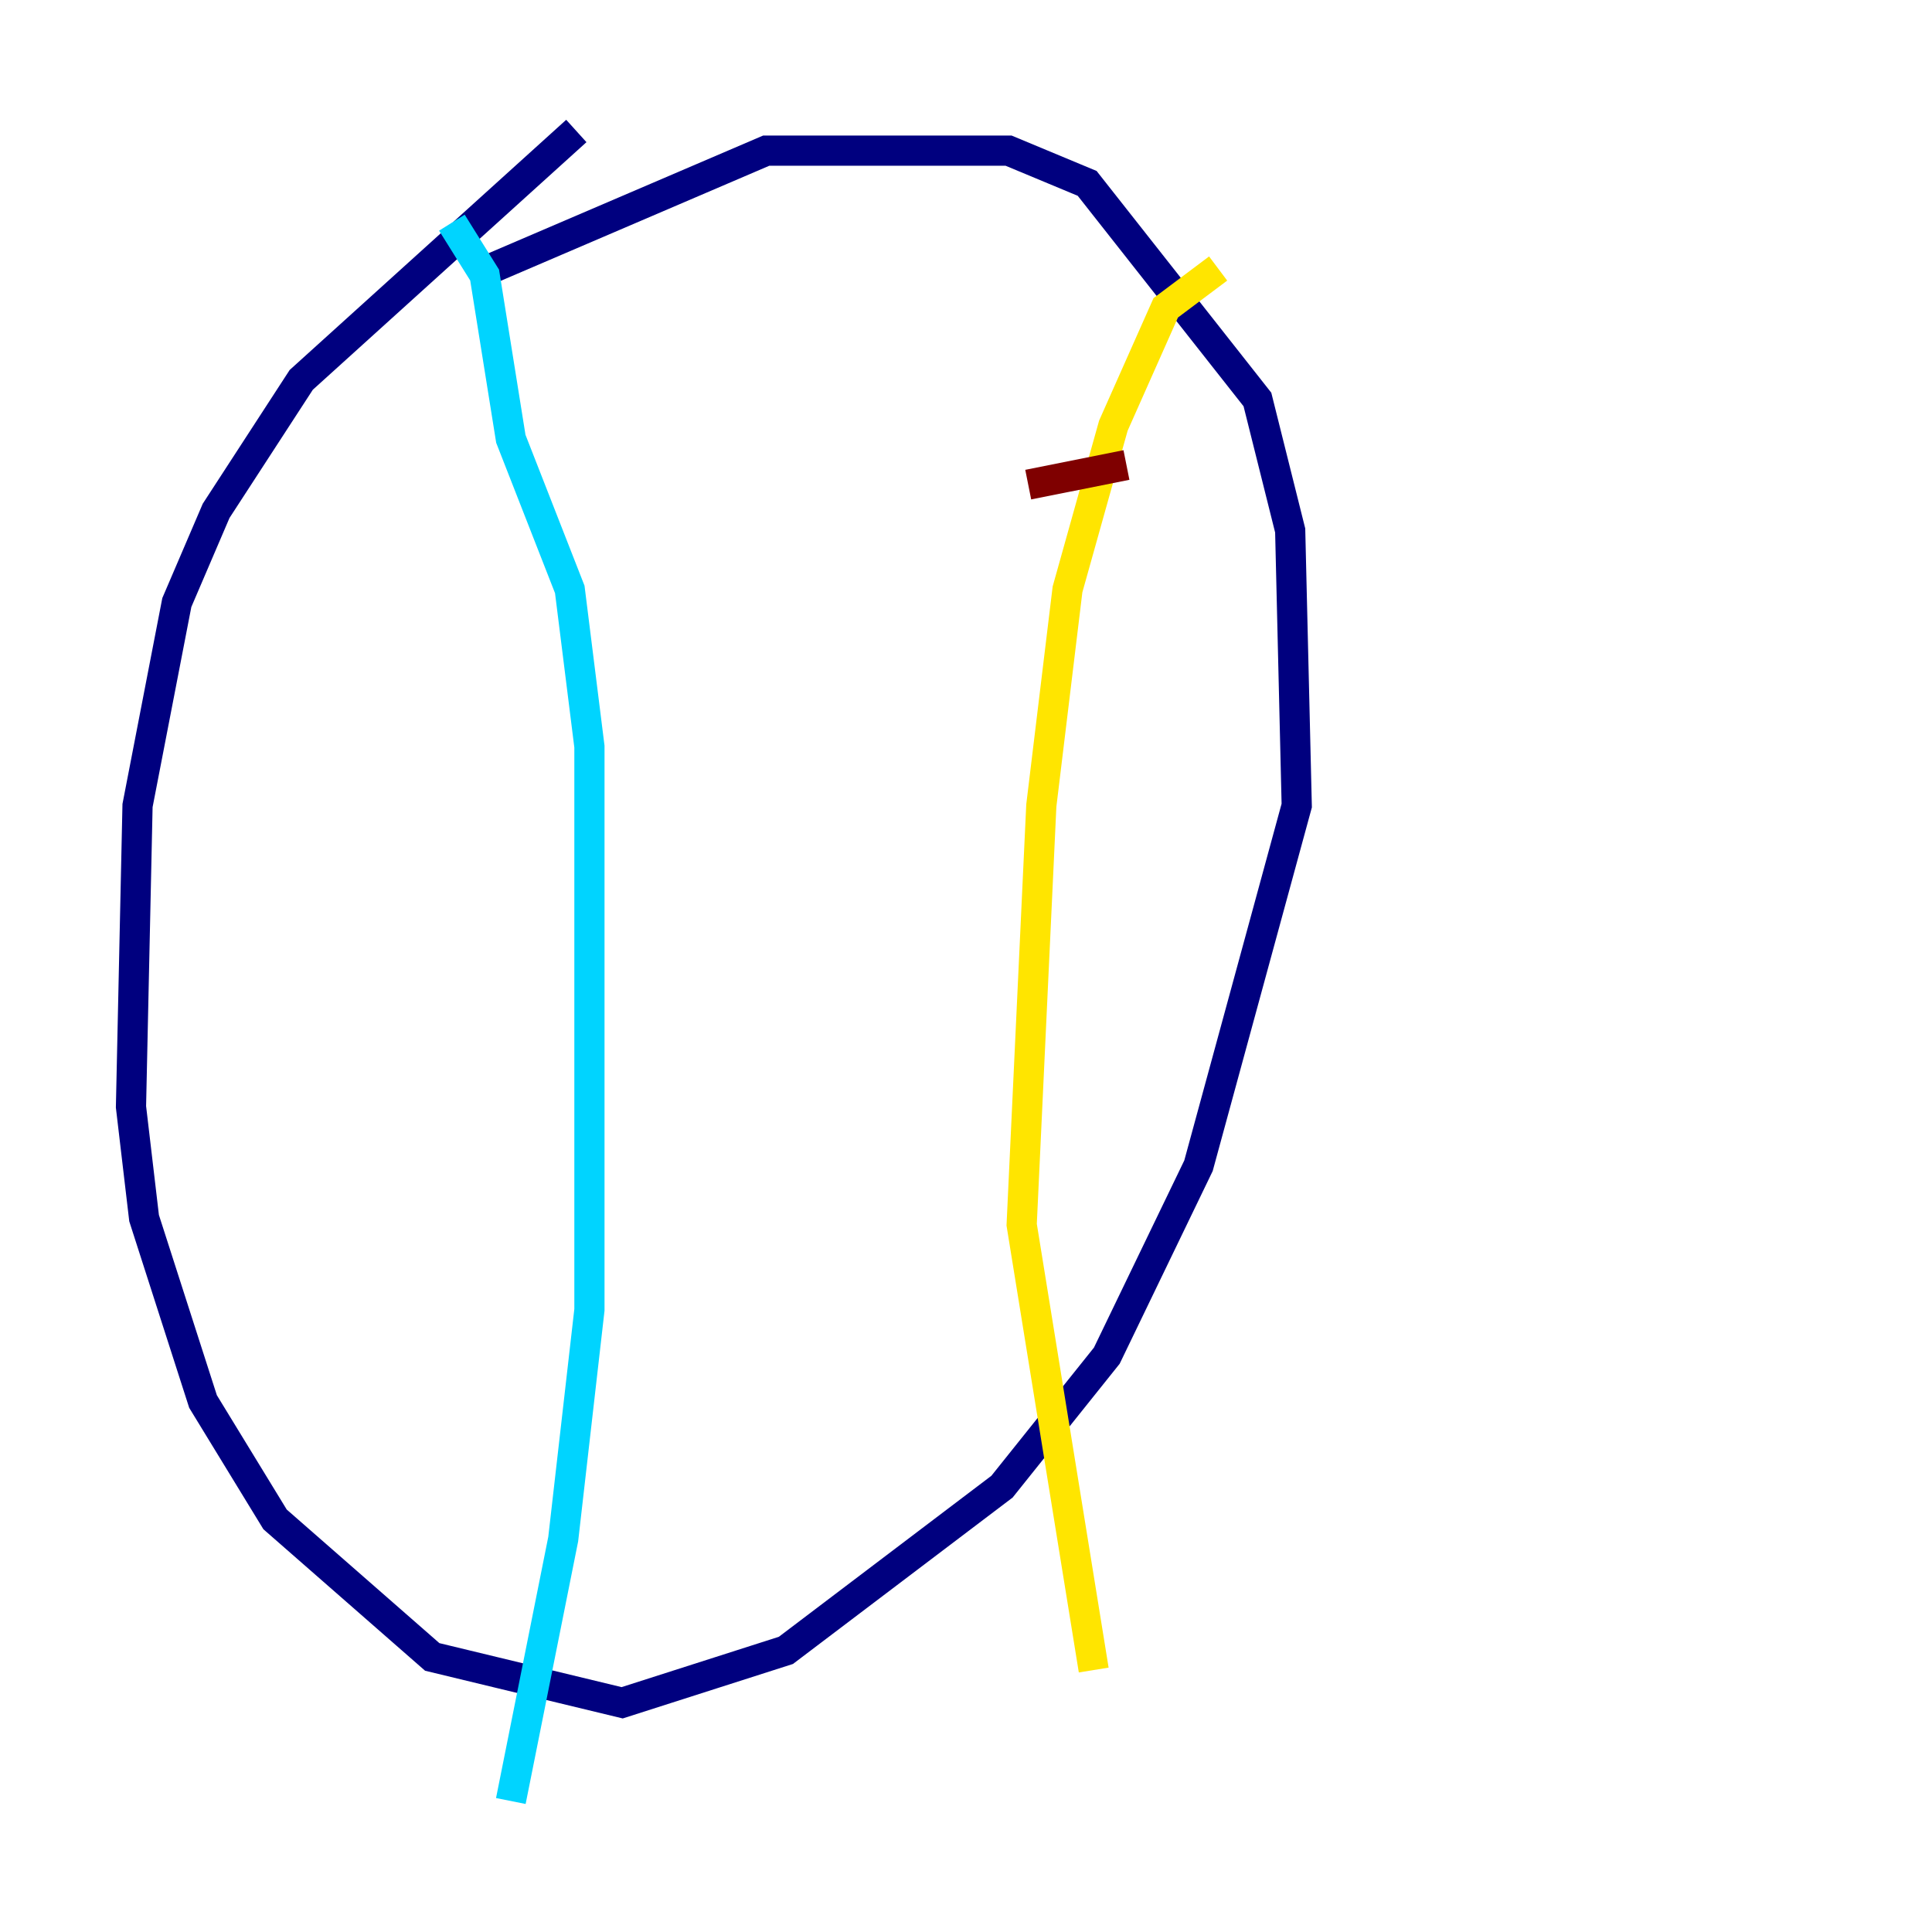 <?xml version="1.0" encoding="utf-8" ?>
<svg baseProfile="tiny" height="128" version="1.2" viewBox="0,0,128,128" width="128" xmlns="http://www.w3.org/2000/svg" xmlns:ev="http://www.w3.org/2001/xml-events" xmlns:xlink="http://www.w3.org/1999/xlink"><defs /><polyline fill="none" points="38.183,8.678 19.959,25.166 14.319,33.844 11.715,39.919 9.112,53.37 8.678,73.329 9.546,80.705 13.451,92.854 18.224,100.664 28.637,109.776 41.22,112.814 52.068,109.342 66.386,98.495 73.329,89.817 79.403,77.234 85.912,53.37 85.478,35.146 83.308,26.468 72.027,12.149 66.82,9.98 50.766,9.98 32.542,17.79" stroke="#00007f" stroke-width="2" /><polyline fill="none" points="29.939,14.752 32.108,18.224 33.844,29.071 37.749,39.051 39.051,49.464 39.051,86.78 37.315,101.966 33.844,119.322" stroke="#00d4ff" stroke-width="2" /><polyline fill="none" points="80.705,17.79 77.234,20.393 73.763,28.203 70.725,39.051 68.99,53.37 67.688,81.139 72.461,110.644" stroke="#ffe500" stroke-width="2" /><polyline fill="none" points="68.122,32.108 74.63,30.807" stroke="#7f0000" stroke-width="2" /></svg>